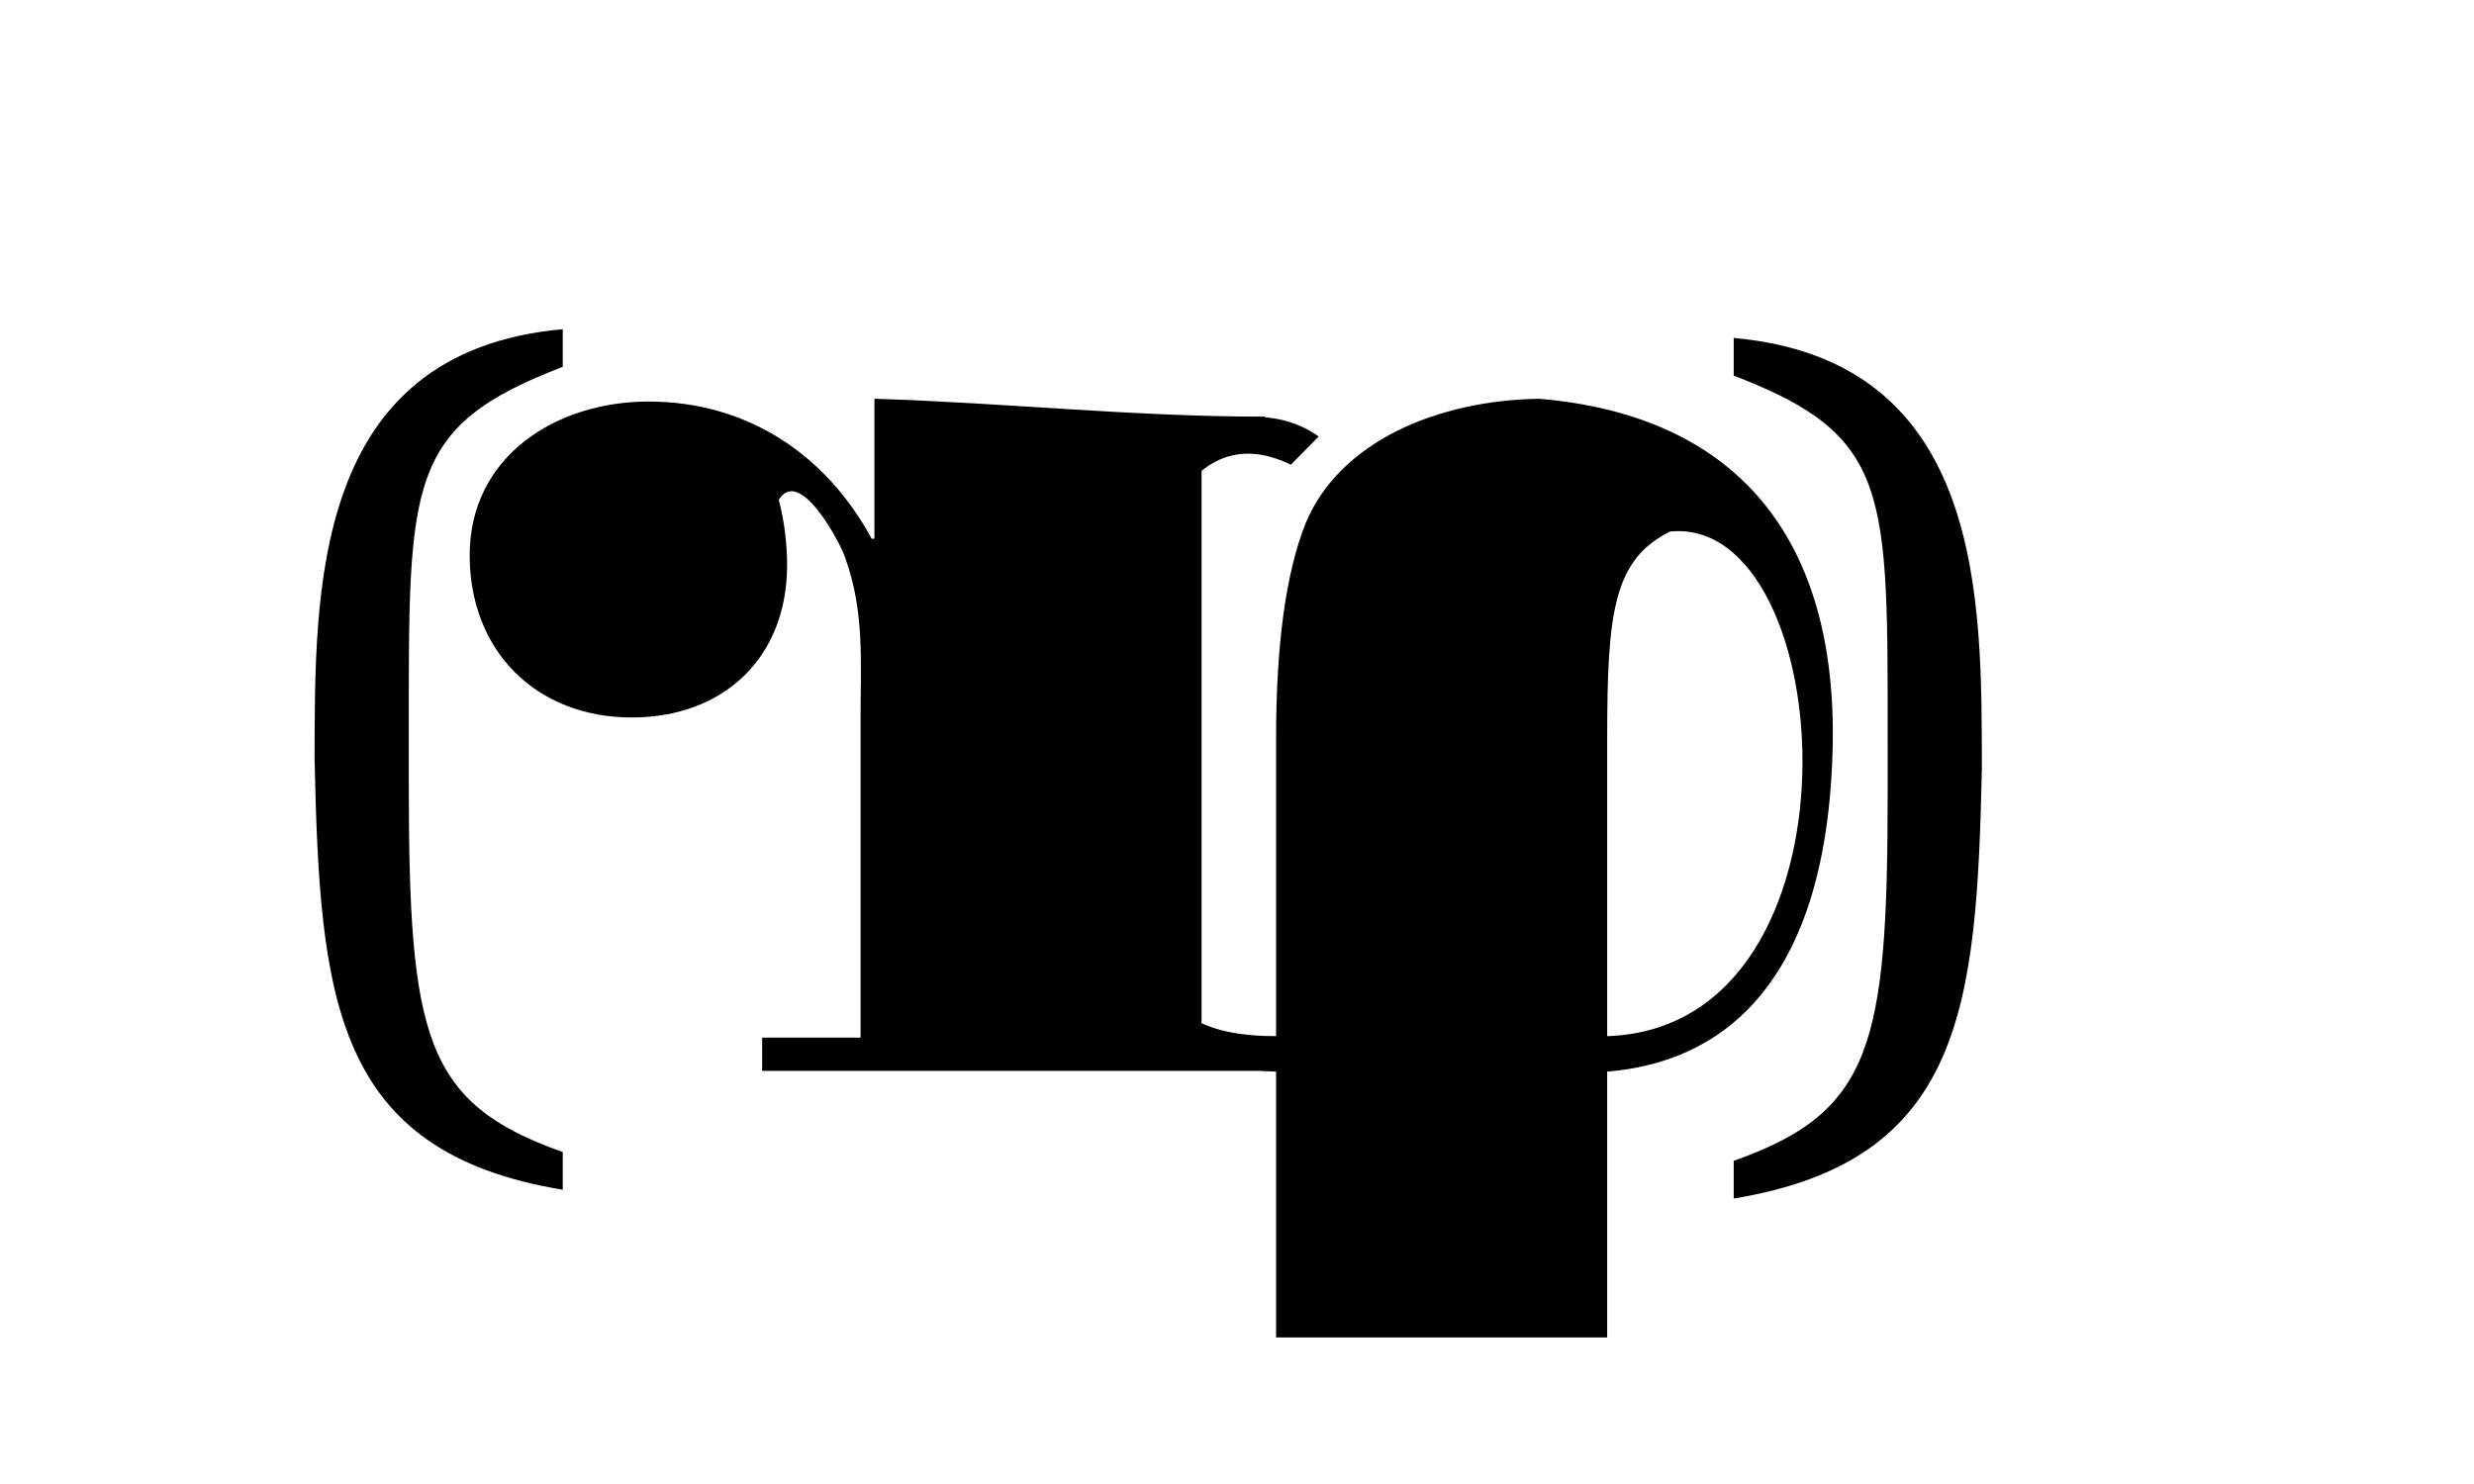 <?xml version="1.0" encoding="UTF-8" standalone="no"?>
<svg
   xmlns:dc="http://purl.org/dc/elements/1.1/"
   xmlns:cc="http://creativecommons.org/ns#"
   xmlns:rdf="http://www.w3.org/1999/02/22-rdf-syntax-ns#"
   xmlns:svg="http://www.w3.org/2000/svg"
   xmlns="http://www.w3.org/2000/svg"
   xmlns:sodipodi="http://sodipodi.sourceforge.net/DTD/sodipodi-0.dtd"
   xmlns:inkscape="http://www.inkscape.org/namespaces/inkscape"
   sodipodi:docname="raphi.svg"
   xml:space="preserve"
   height="300"
   width="500"
   inkscape:version="1.0 (6e3e5246a0, 2020-05-07)"
   version="1.1"
   id="svg3004"><defs
     id="defs3008"><clipPath
       id="clipPath3018"
       clipPathUnits="userSpaceOnUse"><path
         inkscape:connector-curvature="0"
         id="path3020"
         d="m 0,841.89 1190.55,0 L 1190.55,0 0,0 0,841.89 z" /></clipPath></defs><sodipodi:namedview
     inkscape:guide-bbox="true"
     showguides="true"
     inkscape:document-rotation="0"
     inkscape:current-layer="g3012"
     inkscape:window-maximized="0"
     inkscape:window-y="55"
     inkscape:window-x="697"
     inkscape:cy="158.97526"
     inkscape:cx="238.60411"
     inkscape:zoom="2.257777"
     showgrid="false"
     id="namedview3006"
     inkscape:window-height="960"
     inkscape:window-width="1144"
     inkscape:pageshadow="2"
     inkscape:pageopacity="0"
     guidetolerance="10"
     gridtolerance="10"
     objecttolerance="10"
     borderopacity="1"
     bordercolor="#666666"
     pagecolor="#ffffff" /><g
     transform="matrix(1.25,0,0,-1.25,0,300)"
     inkscape:label="radare primeros bocetos"
     inkscape:groupmode="layer"
     id="g3012"><path
       sodipodi:nodetypes="cccccccsccsssscccccc"
       d="M 194.271,167.444 V 72.193 h 11.881 v -5.379 h -82.928 v 5.379 h 15.912 v 51.547 c 0,9.188 0.673,17.258 -2.463,25.998 -0.673,2.241 -7.394,15.015 -10.758,9.413 0.898,-3.363 1.346,-7.172 1.346,-10.536 0,-15.013 -10.311,-24.65 -25.102,-24.65 -15.464,0 -26.221,10.757 -26.221,26.221 0,16.136 14.12,24.875 28.911,24.875 15.909,0 28.683,-8.514 36.085,-22.186 h 0.444 v 22.637 c 21.513,-0.673 41.67,-2.896 63.19,-2.896 l 1.584,-5.172 z"
       style="fill:#000000;fill-opacity:1;fill-rule:nonzero;stroke:none"
       id="path3492-8"
       inkscape:connector-curvature="0" /><g
       style="font-size:186.466px;line-height:1.25;font-family:sans-serif;letter-spacing:0px;word-spacing:0px;white-space:pre;inline-size:314.946;stroke-width:4.662"
       id="text89"
       transform="matrix(1.875,0,0,-1.992,46.627,99.484)"
       aria-label="ᵩ"><path
         sodipodi:nodetypes="cccsccscsccsccccsc"
         id="path133"
         style="font-style:normal;font-variant:normal;font-weight:normal;font-stretch:normal;font-family:'URW Palladio L';-inkscape-font-specification:'URW Palladio L';stroke-width:4.662"
         d="M 113.72,38.042 H 85.169 V 16.464 C 77.42,16.079 65.018,13.606 64.864,-8.156 64.695,-32.122 80.797,-40.522 88.845,-35.103 l -2.402,2.292 C 76.248,-37.491 72.697,-22.642 72.375,-15.373 71.378,7.135 73.475,13.596 85.169,13.581 v -24.159 c 0,-7.648 0.85,-13.475 2.549,-17.481 2.914,-6.616 11.341,-9.985 20.142,-10.106 17.024,1.36 25.761,11.31 25.3,28.446 C 132.549,13.009 119.906,15.958 113.72,16.464 Z m 0,-24.461 c 22.977,-0.697 20.083,-42.354 5.422,-40.967 -4.889,2.3 -5.422,6.548 -5.422,16.809 z" /></g><g
       style="font-size:248.703px;line-height:1.25;font-family:sans-serif;letter-spacing:0px;word-spacing:0px;stroke-width:6.218"
       id="text93"
       transform="matrix(0.732,0,0,-0.732,1.425,44.905)"
       aria-label="("><path
         sodipodi:nodetypes="ccccsscc"
         id="path971"
         style="font-style:normal;font-variant:normal;font-weight:normal;font-stretch:normal;font-family:'URW Bookman L';-inkscape-font-specification:'URW Bookman L';stroke-width:5.476"
         d="m 122.352,-193.797 c -55.685,5.036 -54.72,58.284 -54.816,95.066 1.167,52.69 4.12,86.73 54.816,95.066 V -11.989 C 91.784,-22.796 88.345,-37.398 88.345,-93.693 v -10.076 c 0,-56.295 -0.737,-68.41 34.007,-81.704 z" /></g><g
       aria-label="("
       transform="matrix(-0.732,0,0,-0.732,369.87,43.487)"
       id="text93-8"
       style="font-size:248.703px;line-height:1.25;font-family:sans-serif;letter-spacing:0px;word-spacing:0px;stroke-width:6.218"><path
         d="m 122.352,-193.797 c -55.685,5.036 -54.72,58.284 -54.816,95.066 1.167,52.69 4.12,86.73 54.816,95.066 V -11.989 C 91.784,-22.796 88.345,-37.398 88.345,-93.693 v -10.076 c 0,-56.295 -0.737,-68.41 34.007,-81.704 z"
         style="font-style:normal;font-variant:normal;font-weight:normal;font-stretch:normal;font-family:'URW Bookman L';-inkscape-font-specification:'URW Bookman L';stroke-width:5.476"
         id="path971-8"
         sodipodi:nodetypes="ccccsscc" /></g></g></svg>
